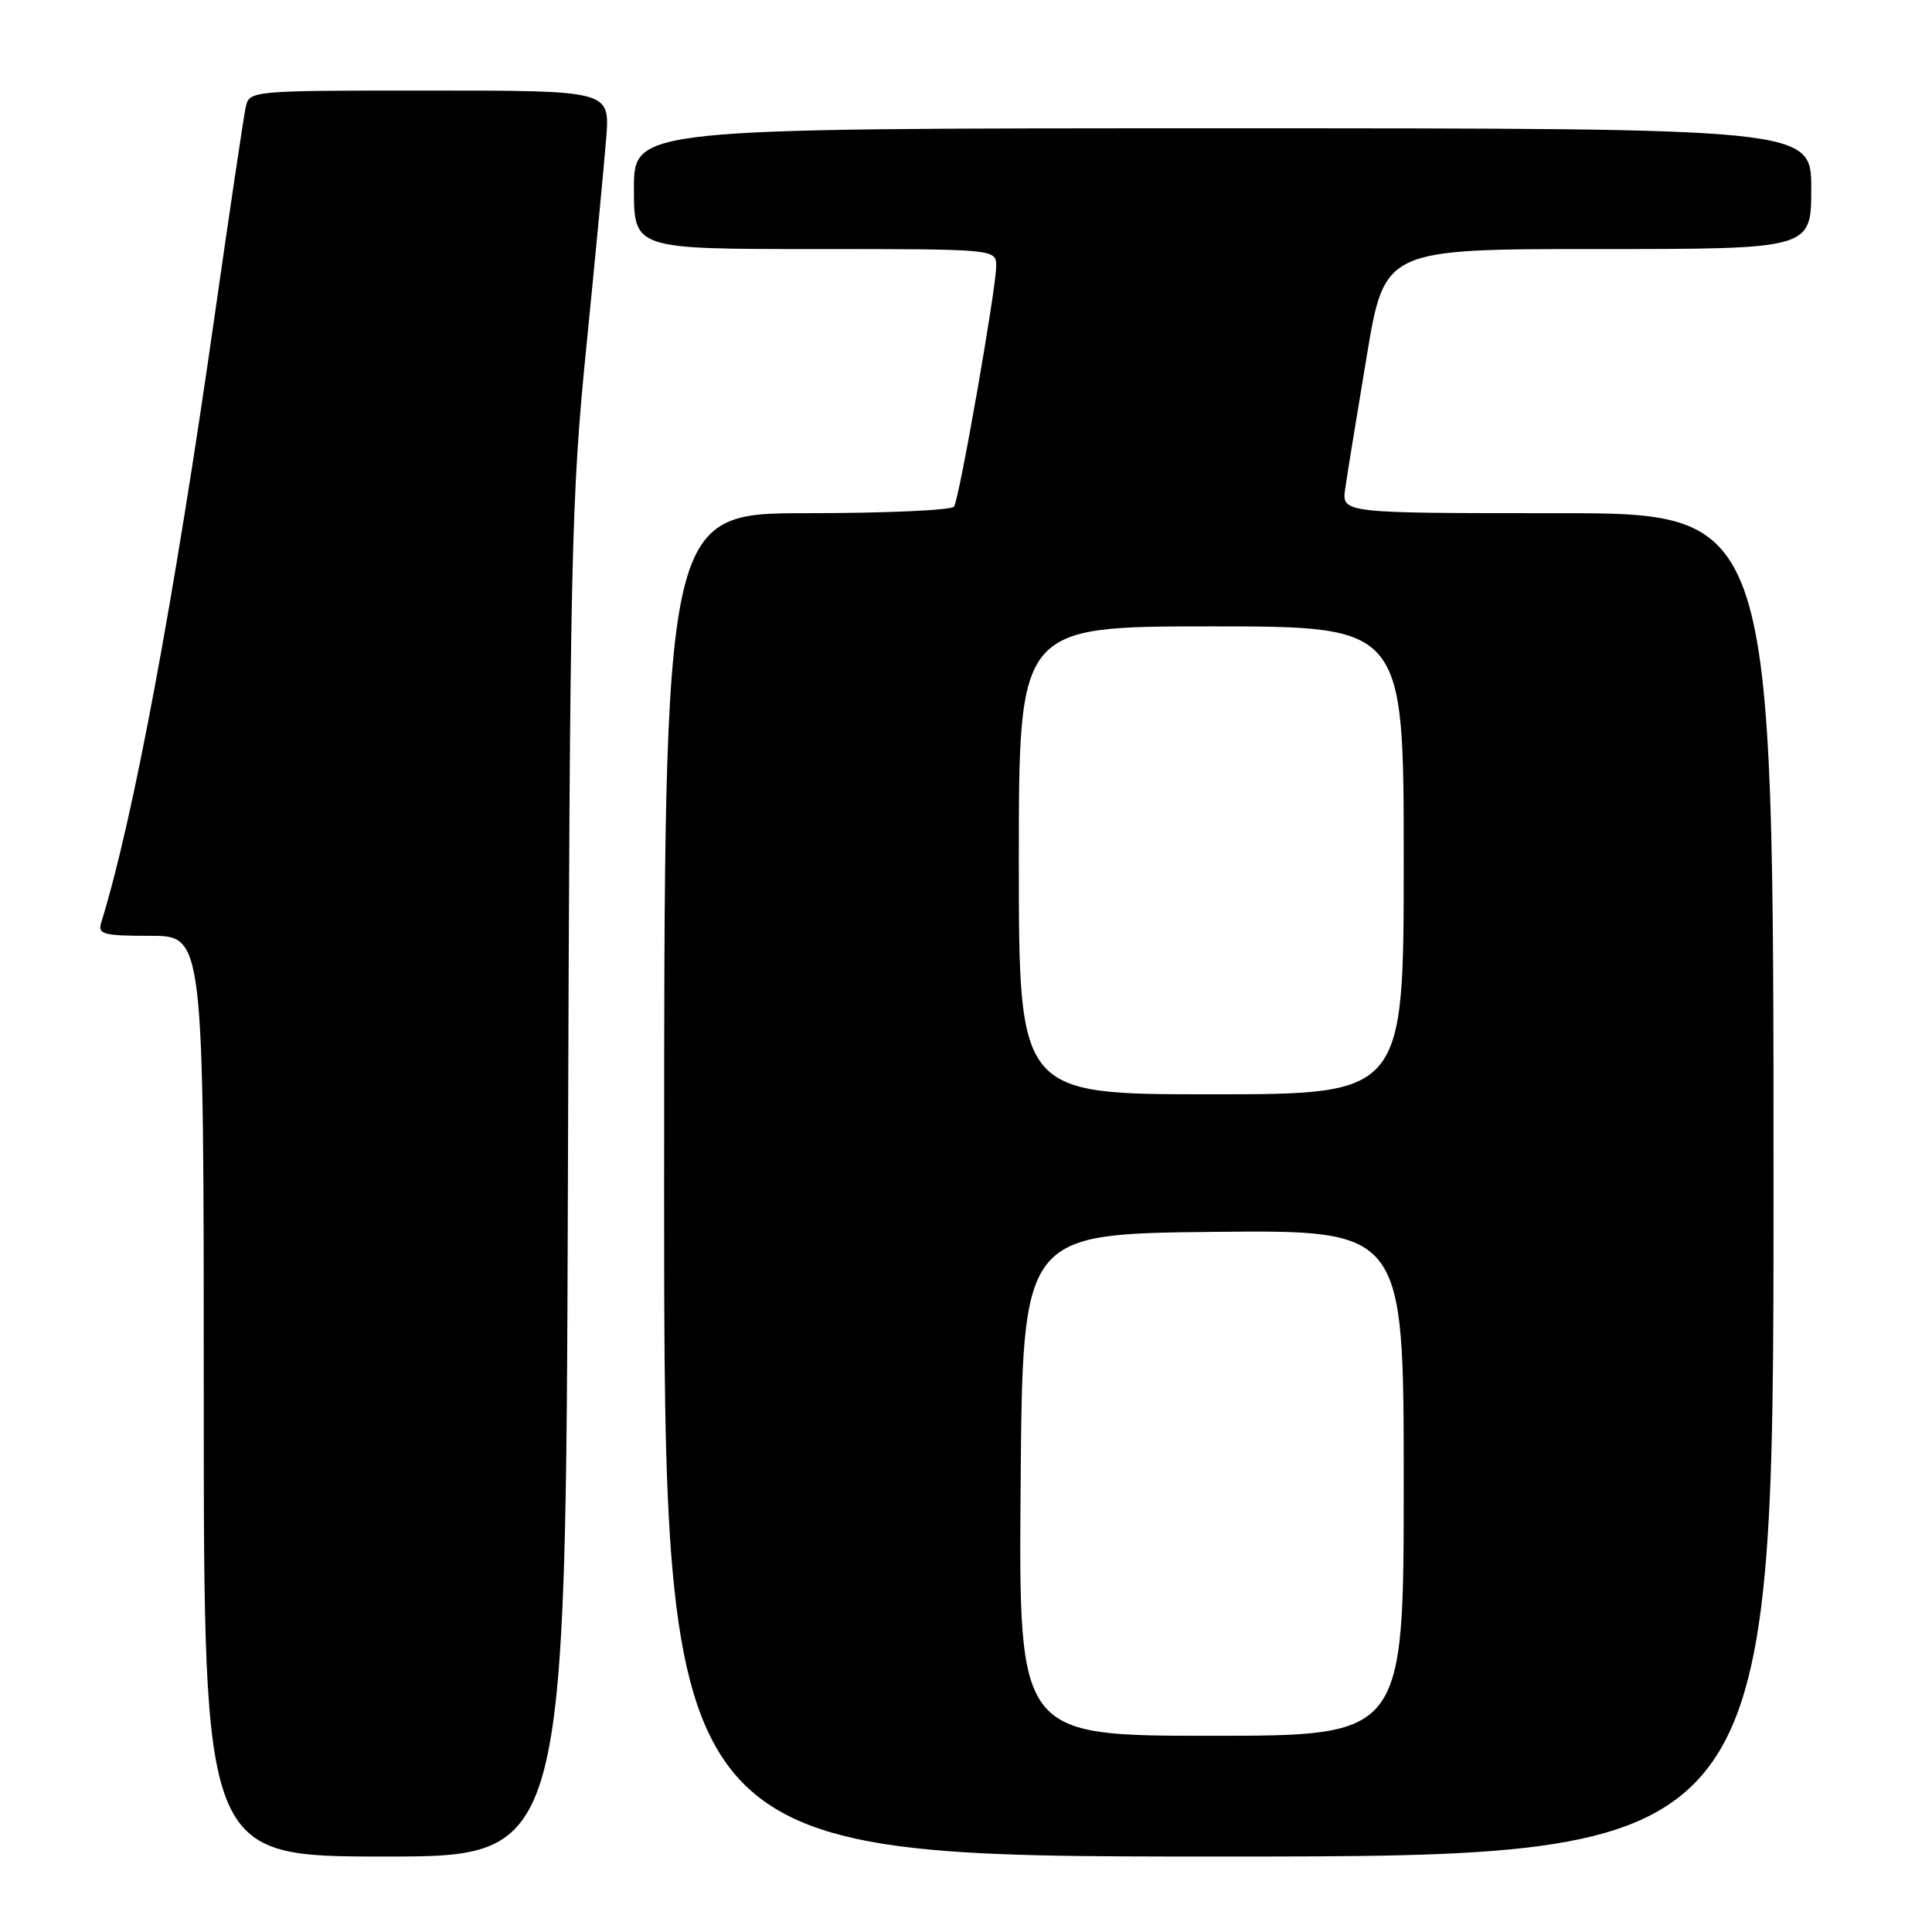 <?xml version="1.0" encoding="UTF-8" standalone="no"?>
<!DOCTYPE svg PUBLIC "-//W3C//DTD SVG 1.1//EN" "http://www.w3.org/Graphics/SVG/1.1/DTD/svg11.dtd" >
<svg xmlns="http://www.w3.org/2000/svg" xmlns:xlink="http://www.w3.org/1999/xlink" version="1.1" viewBox="0 0 256 256">
 <g >
 <path fill="currentColor"
d=" M 75.25 156.75 C 75.51 73.97 75.69 65.94 77.69 46.00 C 78.87 34.17 80.06 21.69 80.33 18.25 C 80.81 12.00 80.81 12.00 56.92 12.00 C 33.04 12.00 33.04 12.00 32.55 14.25 C 32.28 15.49 30.46 27.75 28.49 41.50 C 23.05 79.63 17.61 108.76 13.41 122.25 C 12.93 123.80 13.66 124.00 19.93 124.00 C 27.00 124.00 27.00 124.00 27.00 185.00 C 27.00 246.00 27.00 246.00 50.98 246.00 C 74.96 246.00 74.96 246.00 75.25 156.75 Z  M 235.00 157.00 C 235.00 68.00 235.00 68.00 206.39 68.00 C 177.78 68.00 177.78 68.00 178.25 64.75 C 178.50 62.96 179.78 55.09 181.09 47.25 C 183.46 33.00 183.46 33.00 211.73 33.00 C 240.00 33.00 240.00 33.00 240.00 25.00 C 240.00 17.00 240.00 17.00 162.00 17.00 C 84.00 17.00 84.00 17.00 84.00 25.00 C 84.00 33.00 84.00 33.00 108.00 33.00 C 132.00 33.00 132.00 33.00 132.00 35.28 C 132.00 38.20 127.14 65.96 126.42 67.12 C 126.13 67.61 117.36 68.00 106.94 68.00 C 88.00 68.00 88.00 68.00 88.00 157.00 C 88.00 246.00 88.00 246.00 161.50 246.00 C 235.00 246.00 235.00 246.00 235.00 157.00 Z  M 135.24 196.75 C 135.50 163.50 135.50 163.50 160.75 163.23 C 186.00 162.97 186.00 162.97 186.00 196.48 C 186.00 230.00 186.00 230.00 160.49 230.00 C 134.97 230.00 134.97 230.00 135.24 196.75 Z  M 135.00 114.00 C 135.00 83.00 135.00 83.00 160.50 83.00 C 186.00 83.00 186.00 83.00 186.00 114.00 C 186.00 145.00 186.00 145.00 160.50 145.00 C 135.00 145.00 135.00 145.00 135.00 114.00 Z "/>
</g>
</svg>